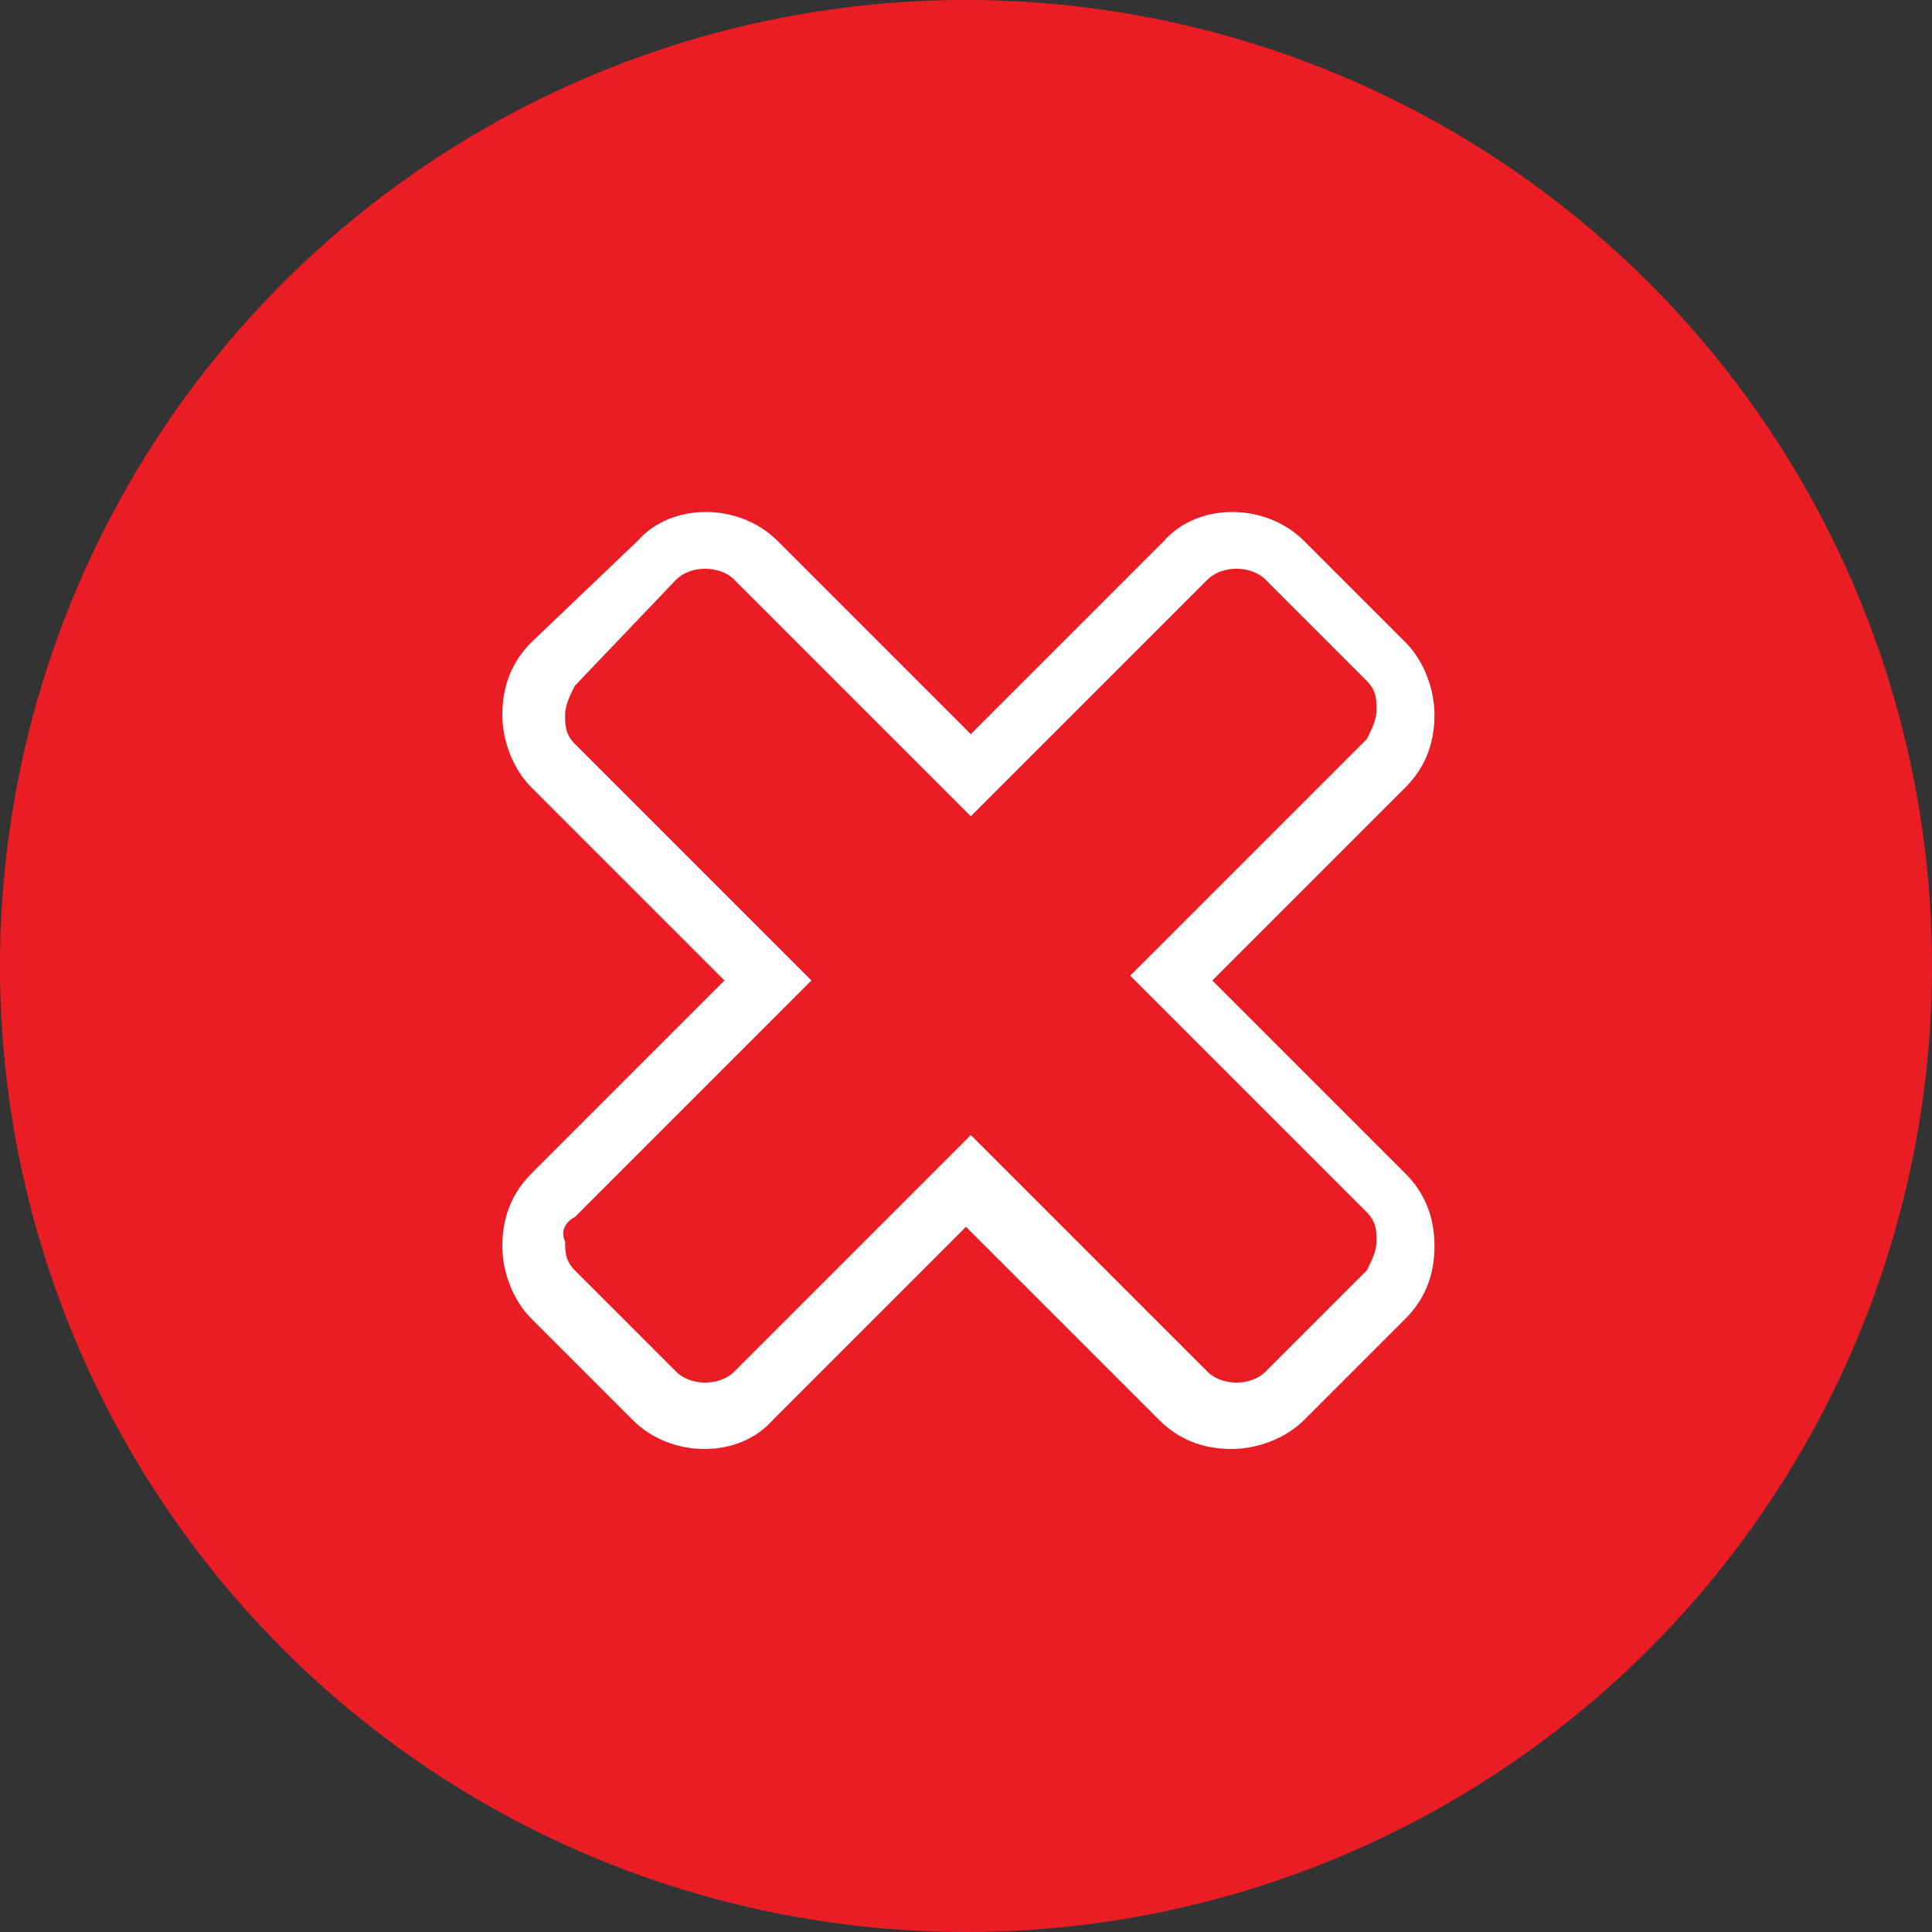 <?xml version="1.0" encoding="utf-8"?>
<!-- Generator: Adobe Illustrator 19.2.0, SVG Export Plug-In . SVG Version: 6.00 Build 0)  -->
<svg version="1.1" id="Layer_1" xmlns="http://www.w3.org/2000/svg" xmlns:xlink="http://www.w3.org/1999/xlink" x="0px" y="0px"
	 viewBox="0 0 40 40" style="enable-background:new 0 0 40 40;" xml:space="preserve">
<rect x="0" y="0" width="40" height="40" fill="#333333" stroke="none"/>
<style type="text/css">
	.st0{fill:#EB1D24;}
	.st1{fill:#FFFFFF;}
</style>
<g>
	<circle class="st0" cx="20" cy="20" r="20"/>
	<path class="st1" d="M10.4,25.8c0,0.5,0.2,1.1,0.6,1.5l2.1,2.1c0.8,0.8,2.2,0.8,2.9,0l4-4l4,4c0.4,0.4,0.9,0.6,1.5,0.6
		c0.5,0,1.1-0.2,1.5-0.6l2.1-2.1c0.4-0.4,0.6-0.9,0.6-1.5c0-0.6-0.2-1.1-0.6-1.5l-4-4l4-4c0.4-0.4,0.6-0.9,0.6-1.5
		c0-0.5-0.2-1.1-0.6-1.5l-2.1-2.1c-0.8-0.8-2.2-0.8-2.9,0l-4,4l-4-4c-0.8-0.8-2.2-0.8-2.9,0L11,13.3c-0.4,0.4-0.6,0.9-0.6,1.5
		c0,0.5,0.2,1.1,0.6,1.5l4,4l-4,4C10.6,24.7,10.4,25.2,10.4,25.8z M11.9,25.2l4.9-4.9l-4.9-4.9c-0.2-0.2-0.2-0.4-0.2-0.6
		c0-0.2,0.1-0.4,0.2-0.6L14,12c0.3-0.3,0.9-0.3,1.2,0l4.9,4.9l4.9-4.9c0.3-0.3,0.9-0.3,1.2,0l2.1,2.1c0.2,0.2,0.2,0.4,0.2,0.6
		c0,0.2-0.1,0.4-0.2,0.6l-4.9,4.9l4.9,4.9c0.2,0.2,0.2,0.4,0.2,0.6c0,0.2-0.1,0.4-0.2,0.6l-2.1,2.1c-0.3,0.3-0.9,0.3-1.2,0l-4.9-4.9
		l-4.9,4.9c-0.3,0.3-0.9,0.3-1.2,0l-2.1-2.1c-0.2-0.2-0.2-0.4-0.2-0.6C11.6,25.5,11.7,25.3,11.9,25.2z"/>
</g>
</svg>
